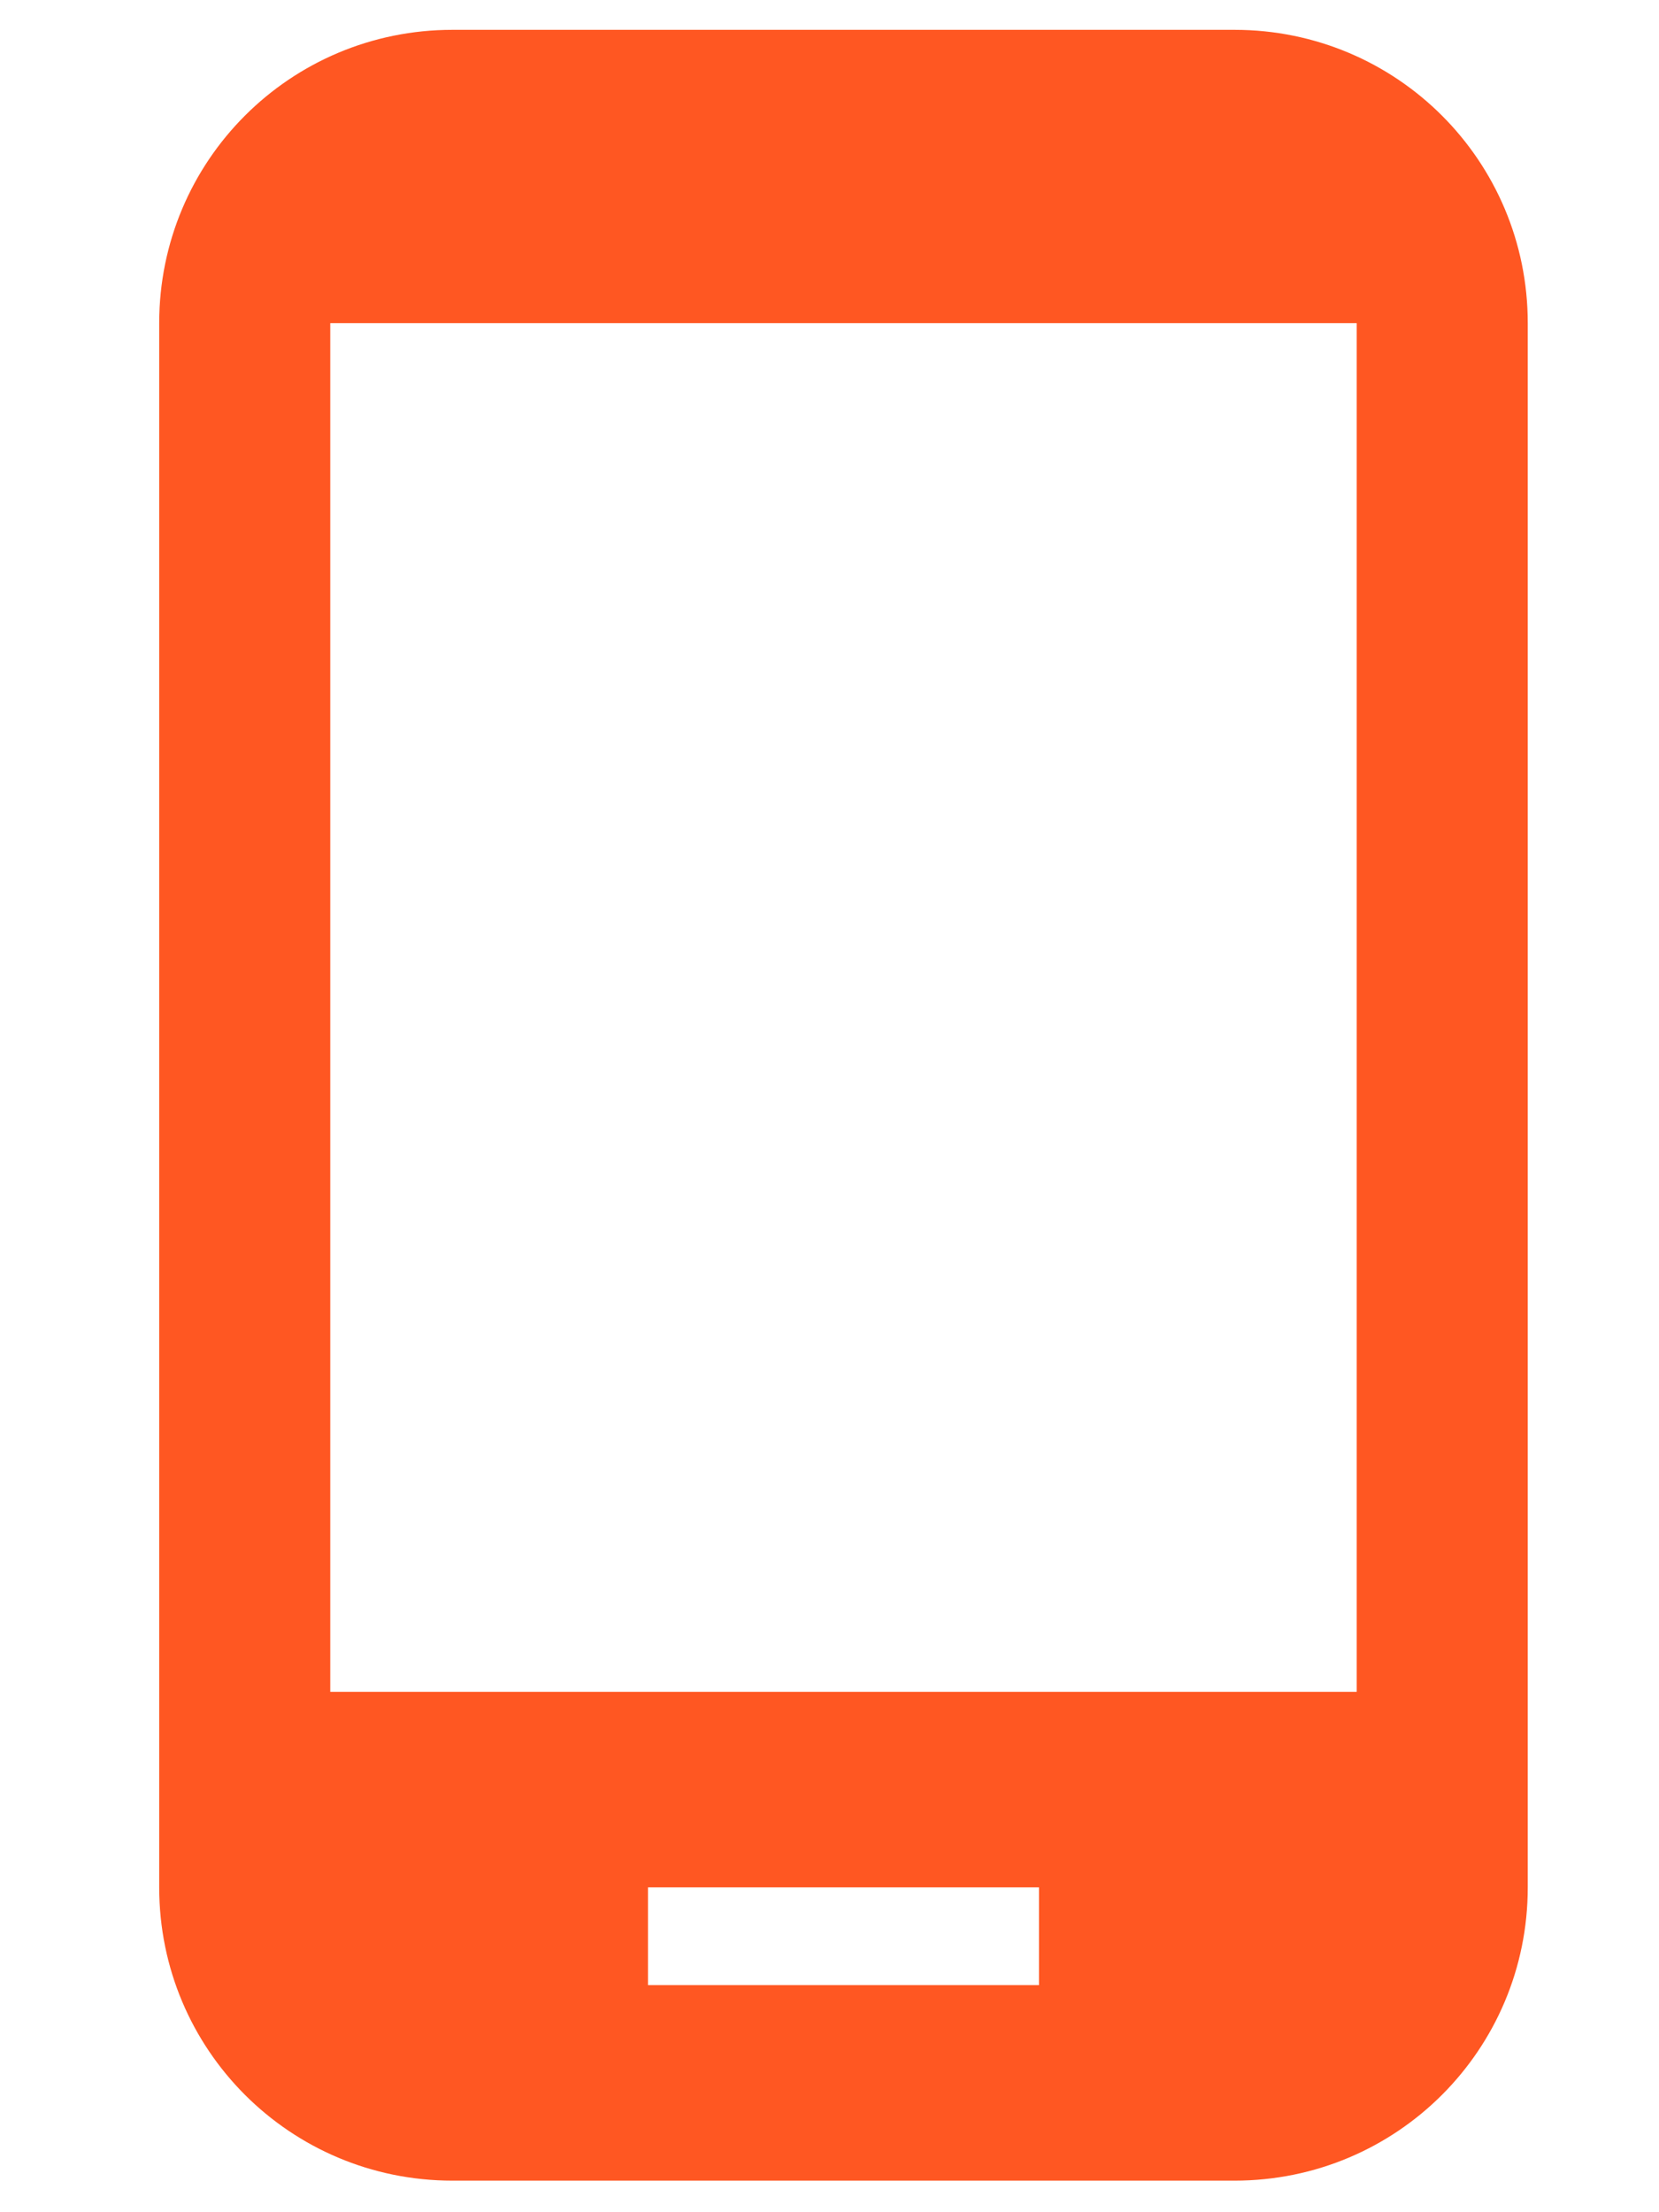 <svg width="21" height="28" viewBox="0 0 21 33" fill="none" xmlns="http://www.w3.org/2000/svg">
<path d="M16.542 0.445H4.875C2.454 0.445 0.5 2.399 0.5 4.82V28.154C0.5 30.575 2.454 32.529 4.875 32.529H16.542C18.963 32.529 20.917 30.575 20.917 28.154V4.82C20.917 2.399 18.963 0.445 16.542 0.445ZM13.625 29.612H7.792V28.154H13.625V29.612ZM18.365 25.237H3.052V4.82H18.365V25.237Z" fill="#FF5722"/>
</svg>

